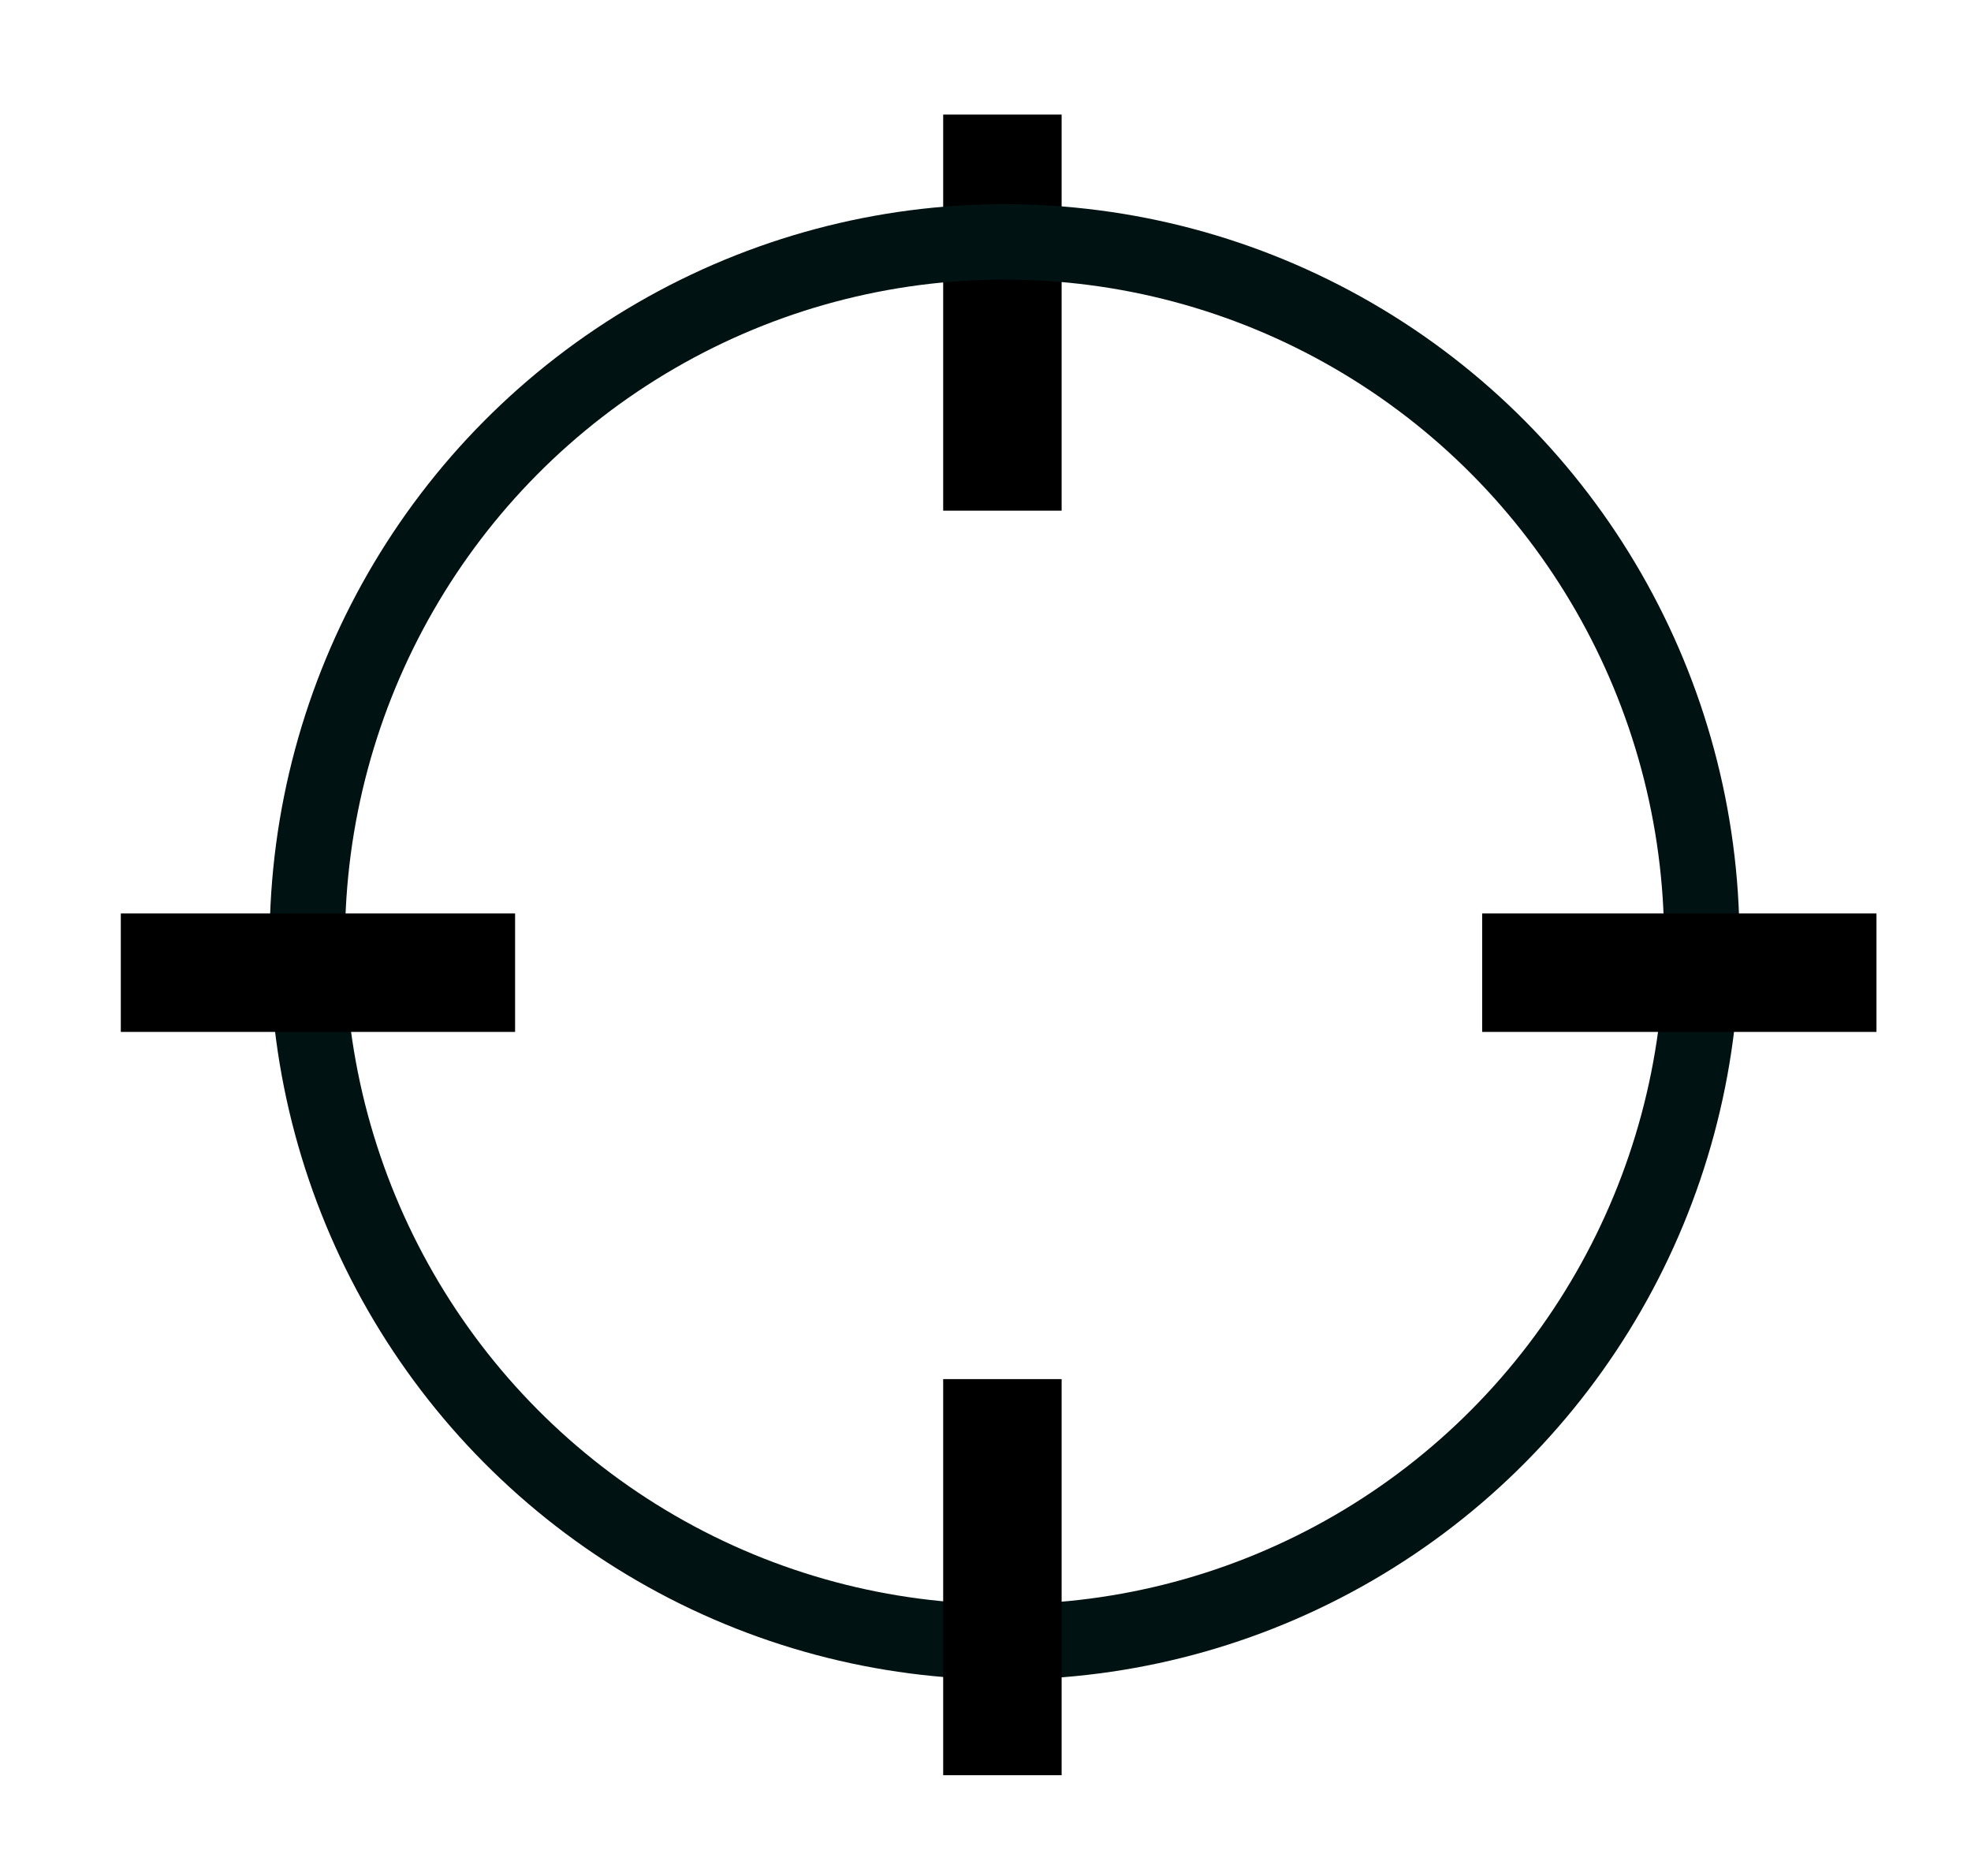 <?xml version="1.0" encoding="UTF-8" standalone="no"?>
<!-- Created with Inkscape (http://www.inkscape.org/) -->

<svg
   xmlns:dc="http://purl.org/dc/elements/1.1/"
   xmlns:cc="http://creativecommons.org/ns#"
   xmlns:rdf="http://www.w3.org/1999/02/22-rdf-syntax-ns#"
   xmlns:svg="http://www.w3.org/2000/svg"
   xmlns="http://www.w3.org/2000/svg"
   xmlns:sodipodi="http://sodipodi.sourceforge.net/DTD/sodipodi-0.dtd"
   xmlns:inkscape="http://www.inkscape.org/namespaces/inkscape"
   width="9.153mm"
   height="8.71mm"
   viewBox="0 0 9.153 8.71"
   version="1.1"
   id="svg8"
   inkscape:version="0.92.0 r15299"
   sodipodi:docname="gps-marker-before.svg">
  <defs
     id="defs2">
    <inkscape:perspective
       sodipodi:type="inkscape:persp3d"
       inkscape:vp_x="0 : 10.496939 : 1"
       inkscape:vp_y="0 : 999.99997 : 0"
       inkscape:vp_z="-10.552287 : 19.237639 : 1"
       inkscape:persp3d-origin="3.1102042 : 6.9979591 : 1"
       id="perspective4527" />
  </defs>
  <sodipodi:namedview
     id="base"
     pagecolor="#ffffff"
     bordercolor="#666666"
     borderopacity="1.0"
     inkscape:pageopacity="0.0"
     inkscape:pageshadow="2"
     inkscape:zoom="11.313708"
     inkscape:cx="3.4109389"
     inkscape:cy="7.565944"
     inkscape:document-units="mm"
     inkscape:current-layer="layer1"
     showgrid="false"
     fit-margin-top="0.4"
     fit-margin-left="0"
     fit-margin-right="0"
     fit-margin-bottom="0"
     inkscape:window-width="1680"
     inkscape:window-height="1028"
     inkscape:window-x="1912"
     inkscape:window-y="-8"
     inkscape:window-maximized="1" />
  <g
     inkscape:label="Ebene 1"
     inkscape:groupmode="layer"
     id="layer1"
     transform="translate(-108.551,-144.84)">
    <path
       style="fill:none;stroke:#000000;stroke-width:0.55;stroke-linecap:butt;stroke-linejoin:miter;stroke-miterlimit:4;stroke-dasharray:none;stroke-opacity:1"
       d="m 113.206,145.372 v 1.839"
       id="path4657"
       inkscape:connector-curvature="0" />
    <g
       id="g4492"
       transform="translate(0.21,0.21)">
      <ellipse
         ry="3.25"
         rx="3.238"
         cy="149.003"
         cx="113.006"
         id="path4623-9"
         style="opacity:1;fill:none;fill-opacity:1;stroke:#011213;stroke-width:0.35;stroke-linejoin:round;stroke-miterlimit:3.864;stroke-dasharray:none;stroke-opacity:1" />
      <path
         inkscape:connector-curvature="0"
         id="path4657-8"
         d="m 112.996,151.033 v 1.839"
         style="fill:none;stroke:#000000;stroke-width:0.55;stroke-linecap:butt;stroke-linejoin:miter;stroke-miterlimit:4;stroke-dasharray:none;stroke-opacity:1" />
      <path
         inkscape:connector-curvature="0"
         id="path4657-9"
         d="m 110.733,149.146 h -1.831"
         style="fill:none;stroke:#000000;stroke-width:0.55;stroke-linecap:butt;stroke-linejoin:miter;stroke-miterlimit:4;stroke-dasharray:none;stroke-opacity:1" />
      <path
         inkscape:connector-curvature="0"
         id="path4657-9-5"
         d="m 117.055,149.146 h -1.831"
         style="fill:none;stroke:#000000;stroke-width:0.55;stroke-linecap:butt;stroke-linejoin:miter;stroke-miterlimit:4;stroke-dasharray:none;stroke-opacity:1" />
    </g>
  </g>
</svg>
